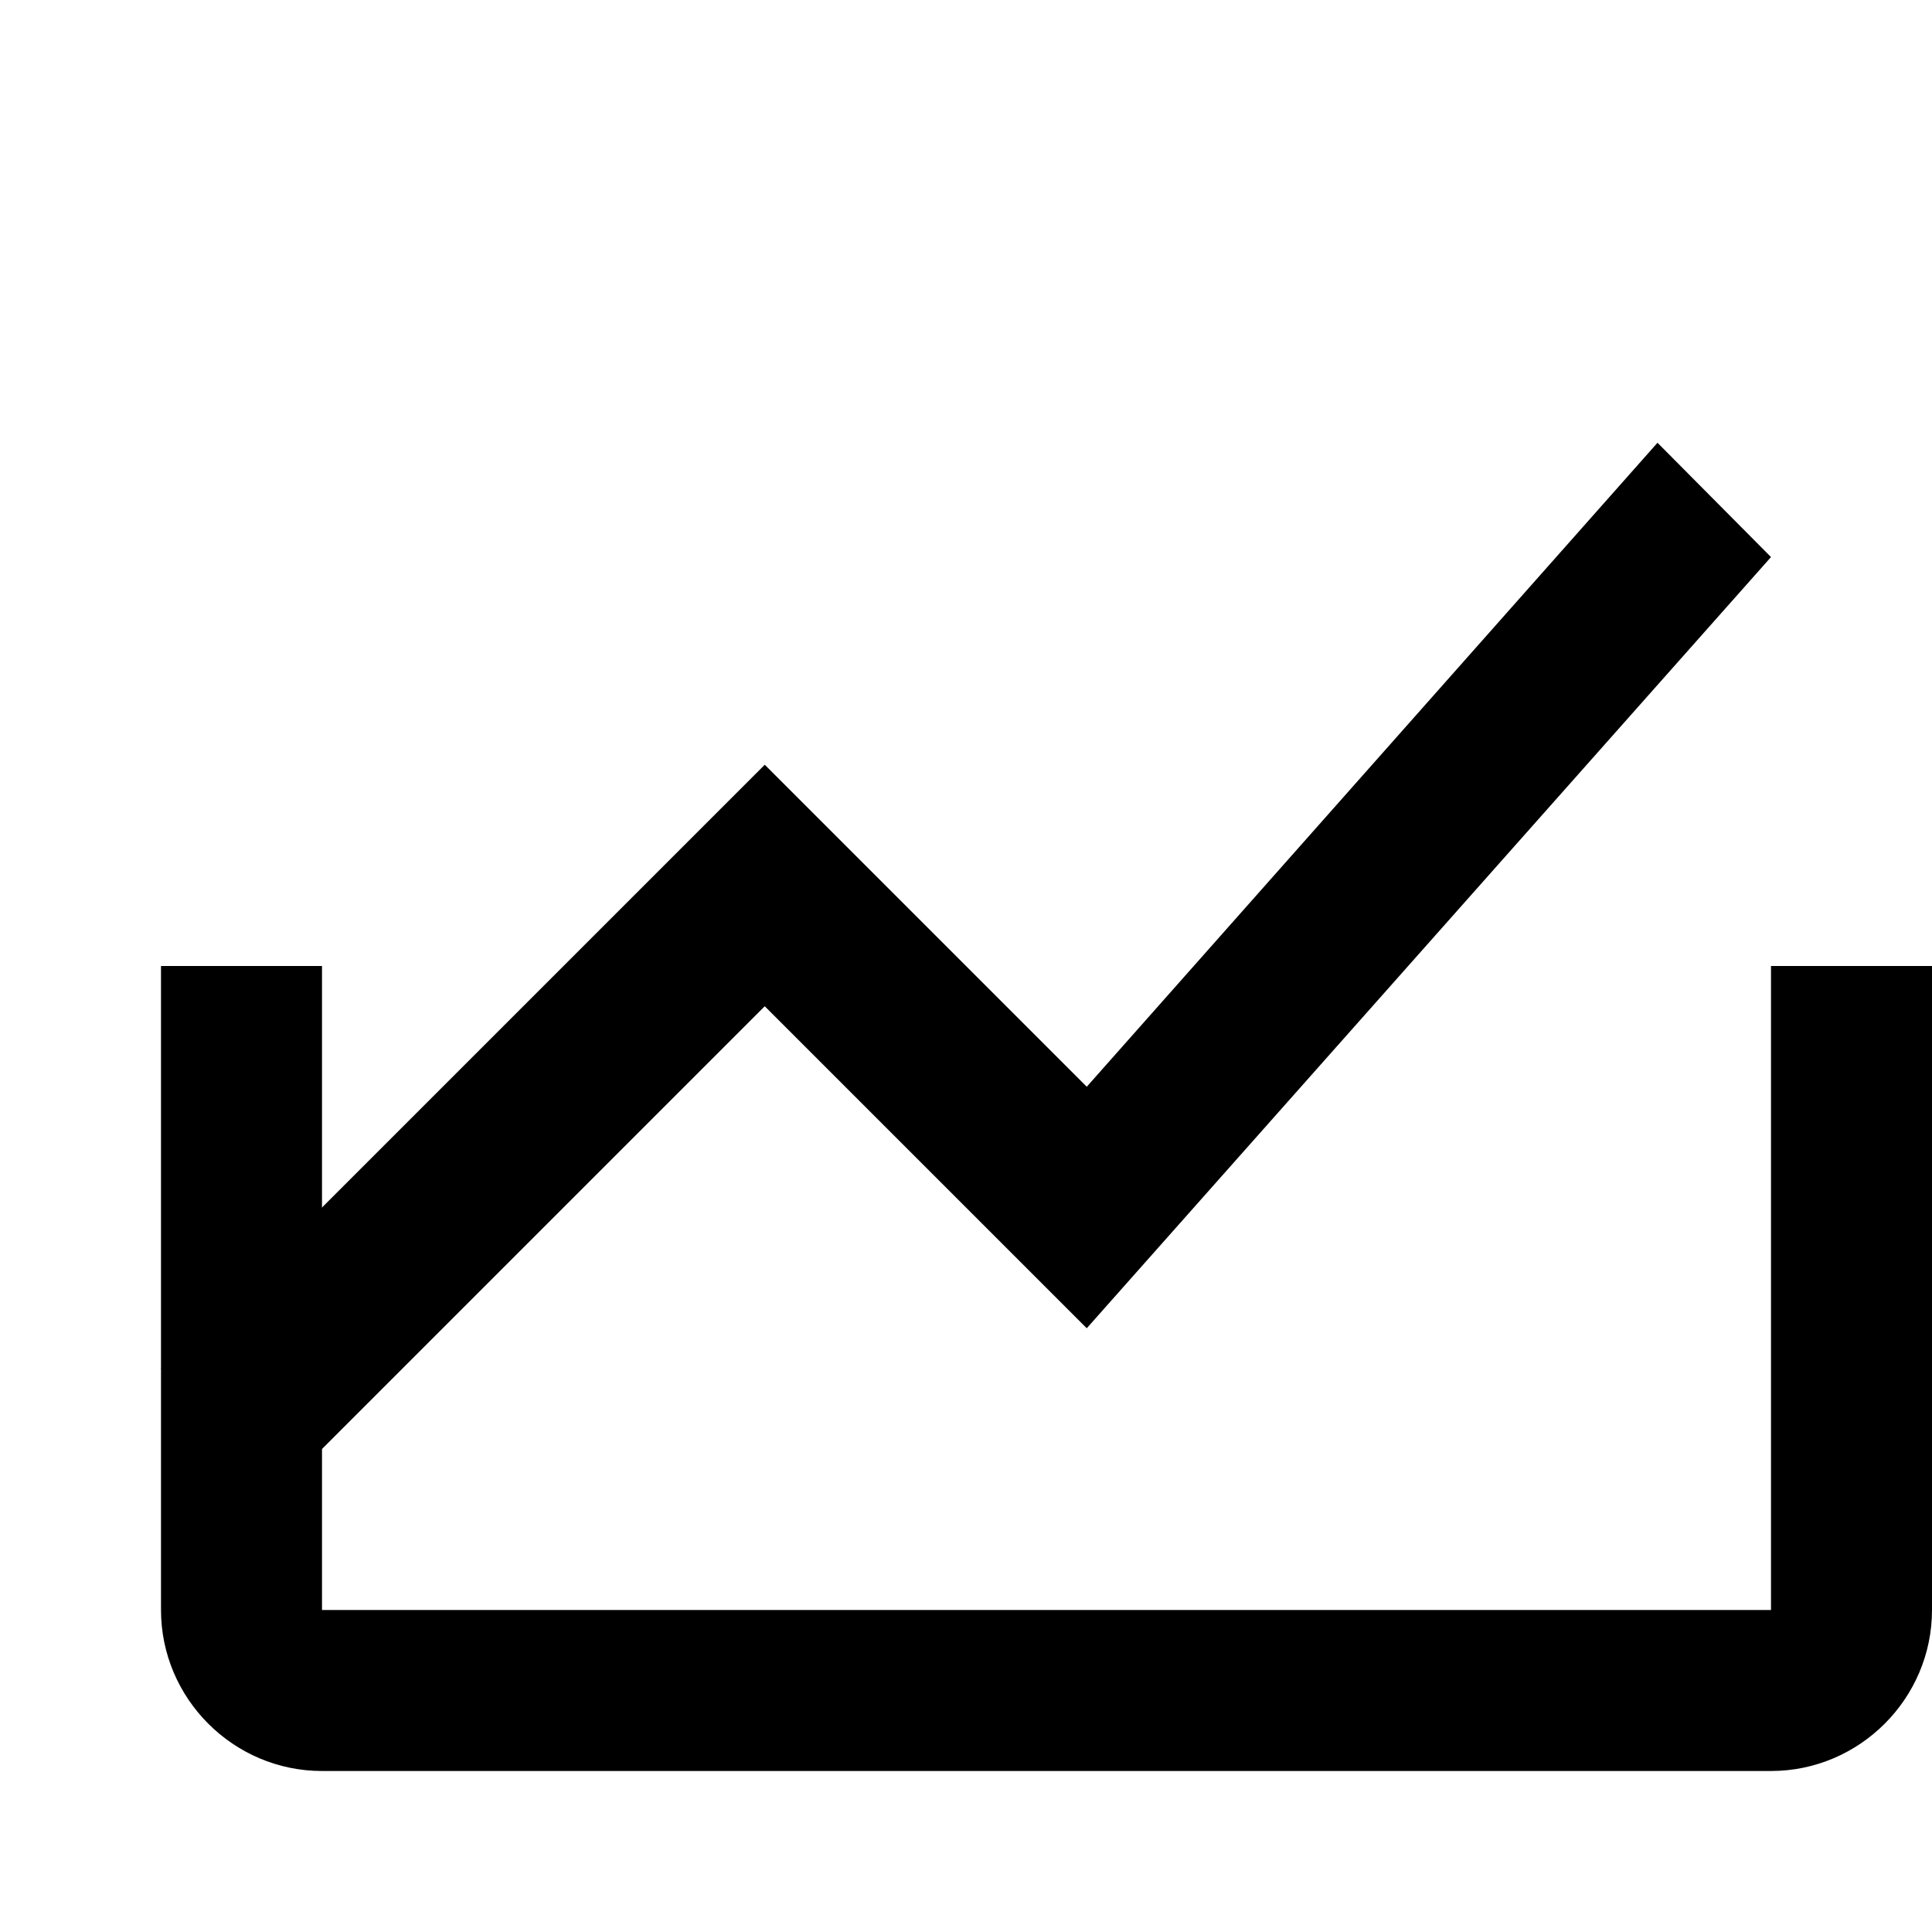 <?xml version="1.0" encoding="UTF-8"?>
<svg width="24" height="24" viewBox="0 0 24 24" fill="none" xmlns="http://www.w3.org/2000/svg">
    <path d="M3.5 18.5L9.5 12.5L13.5 16.5L22 6.92L20.59 5.5L13.5 13.5L9.5 9.5L2 17L3.5 18.5Z" fill="currentColor"/>
    <path d="M22 12V20H4V12H2V20C2 21.1 2.9 22 4 22H22C23.1 22 24 21.1 24 20V12H22Z" fill="currentColor"/>
</svg> 